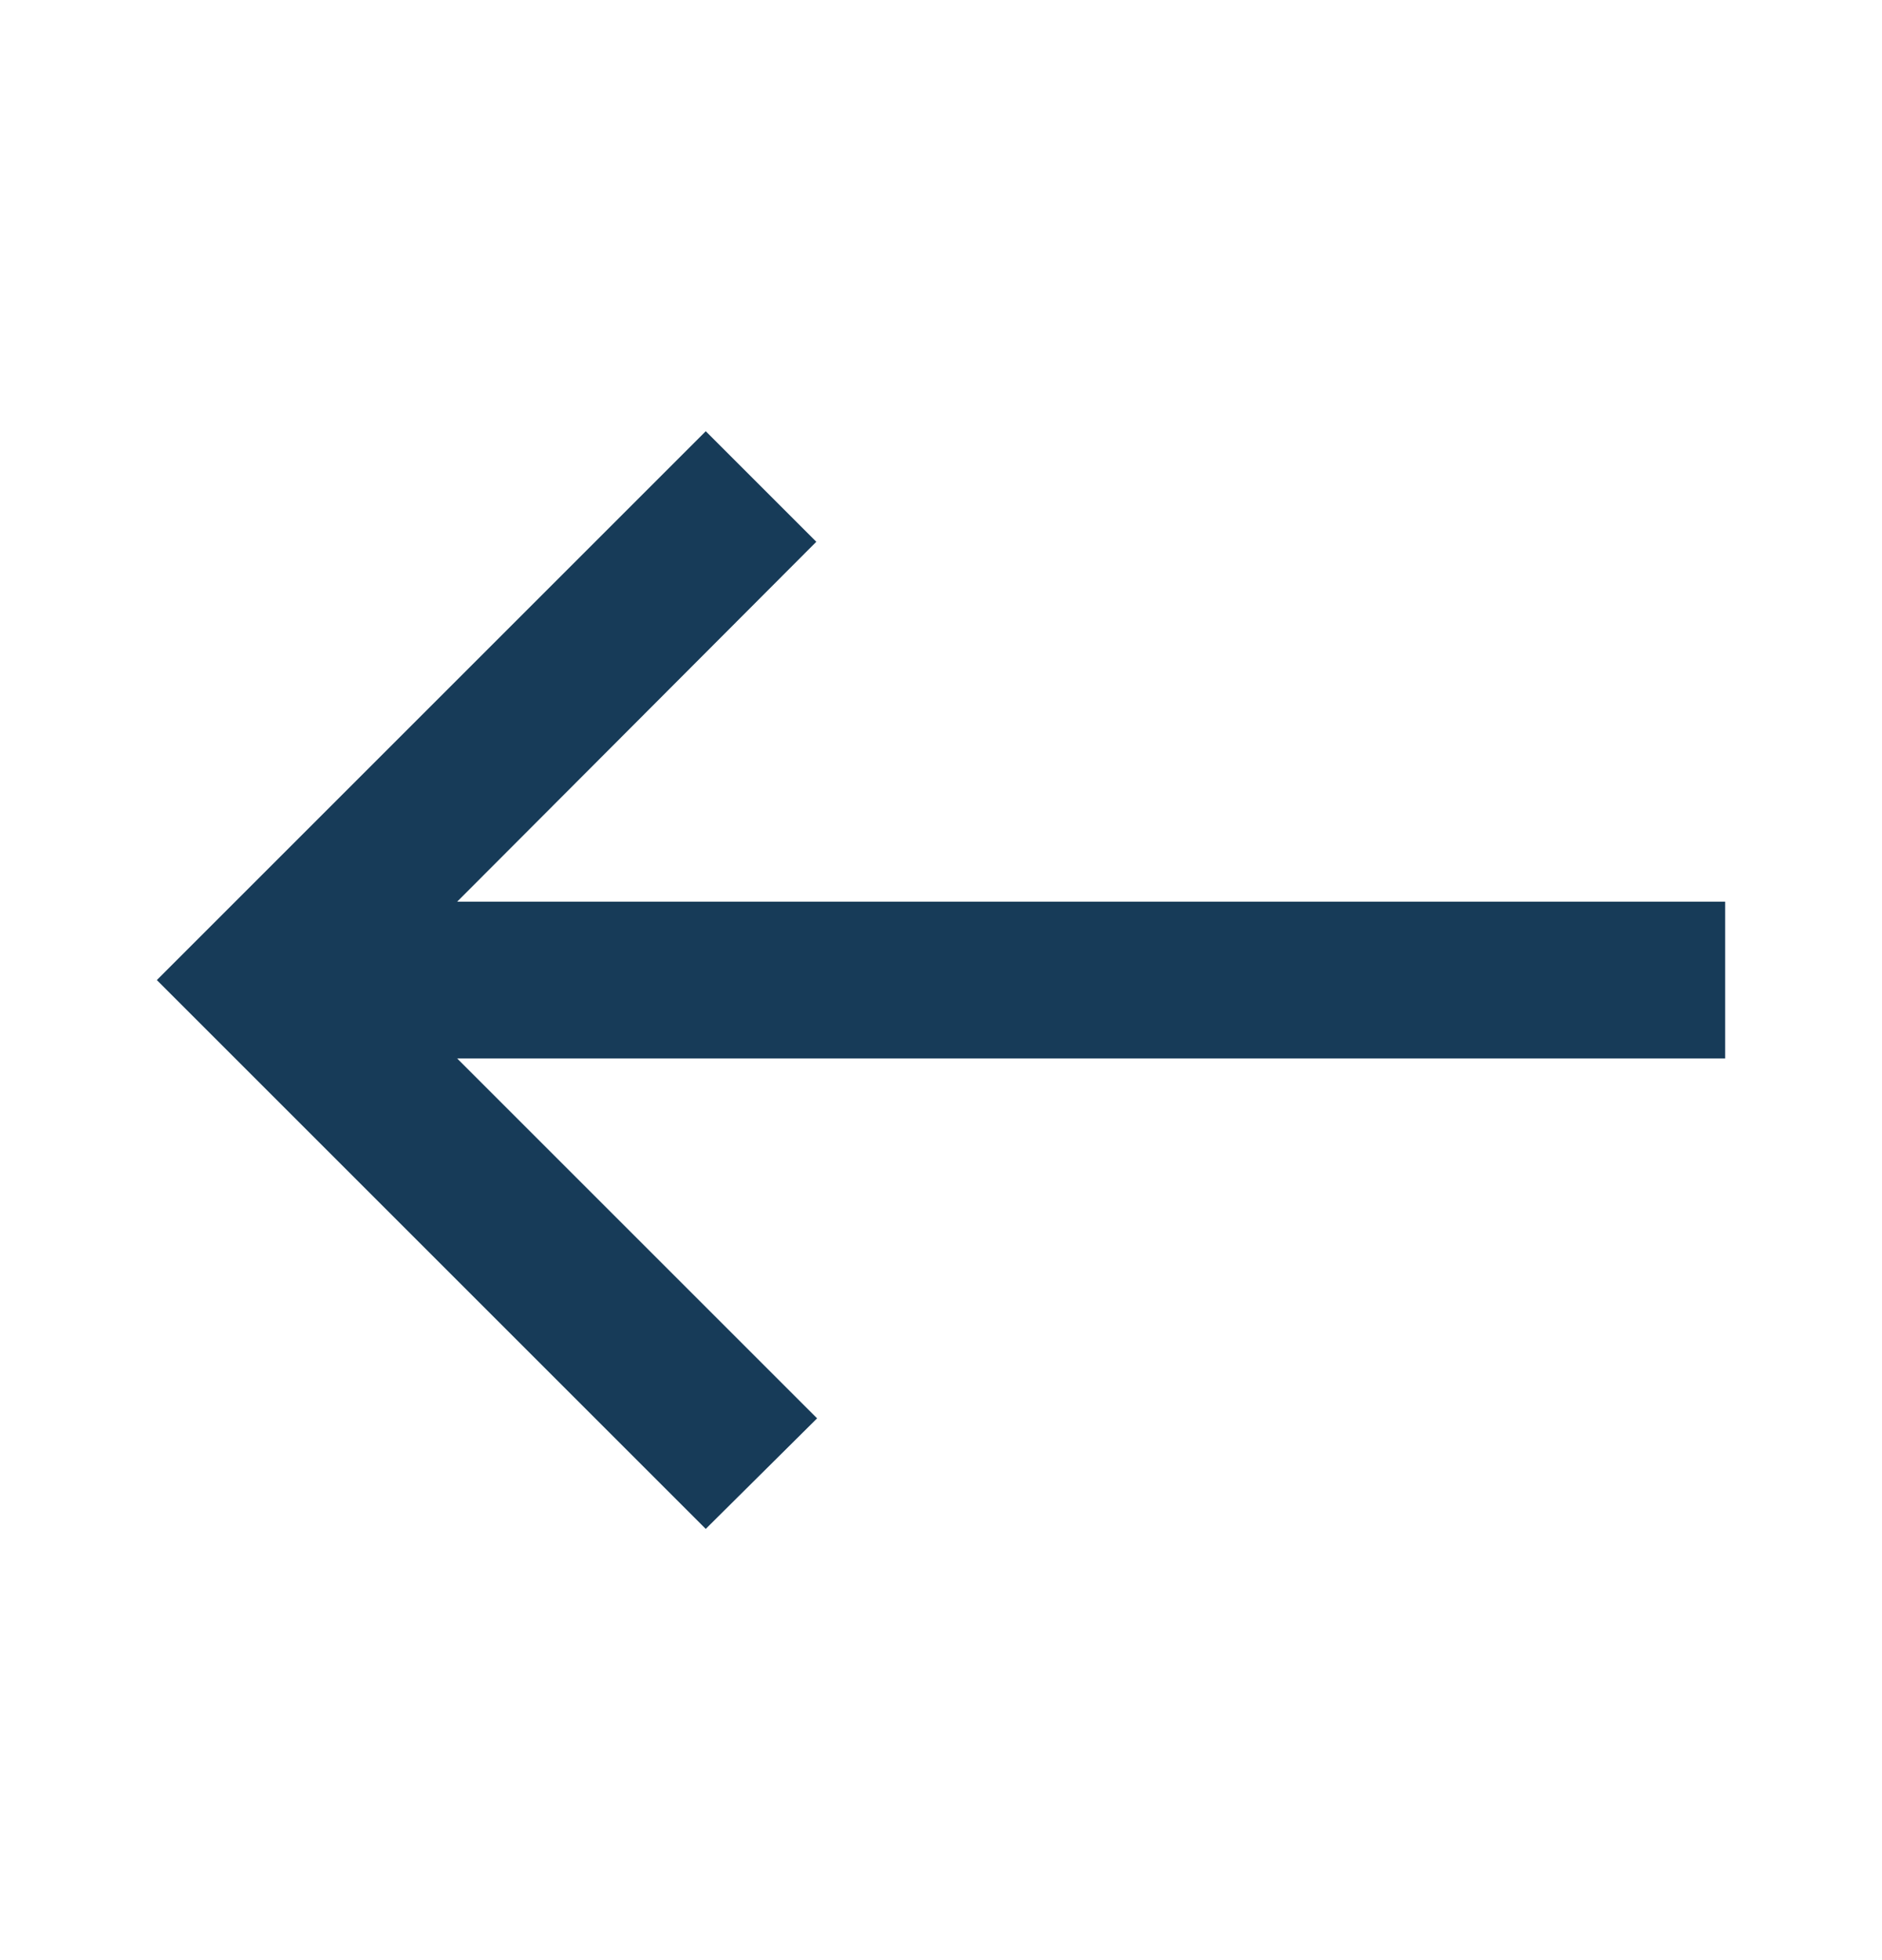 <svg width="24" height="25" viewBox="0 0 24 25" fill="none" xmlns="http://www.w3.org/2000/svg">
<g clip-path="url(#clip0_5514_170)">
<path d="M9 5.5L10.41 6.91L5.83 11.5H22V13.5H5.83L10.42 18.09L9 19.5L2 12.5L9 5.5Z" fill="#173B58"/>
</g>
<defs>
<clipPath id="clip0_5514_170">
<rect width="24" height="24" fill="white" transform="matrix(-1 0 0 1 24 0.5)"/>
</clipPath>
</defs>
</svg>
